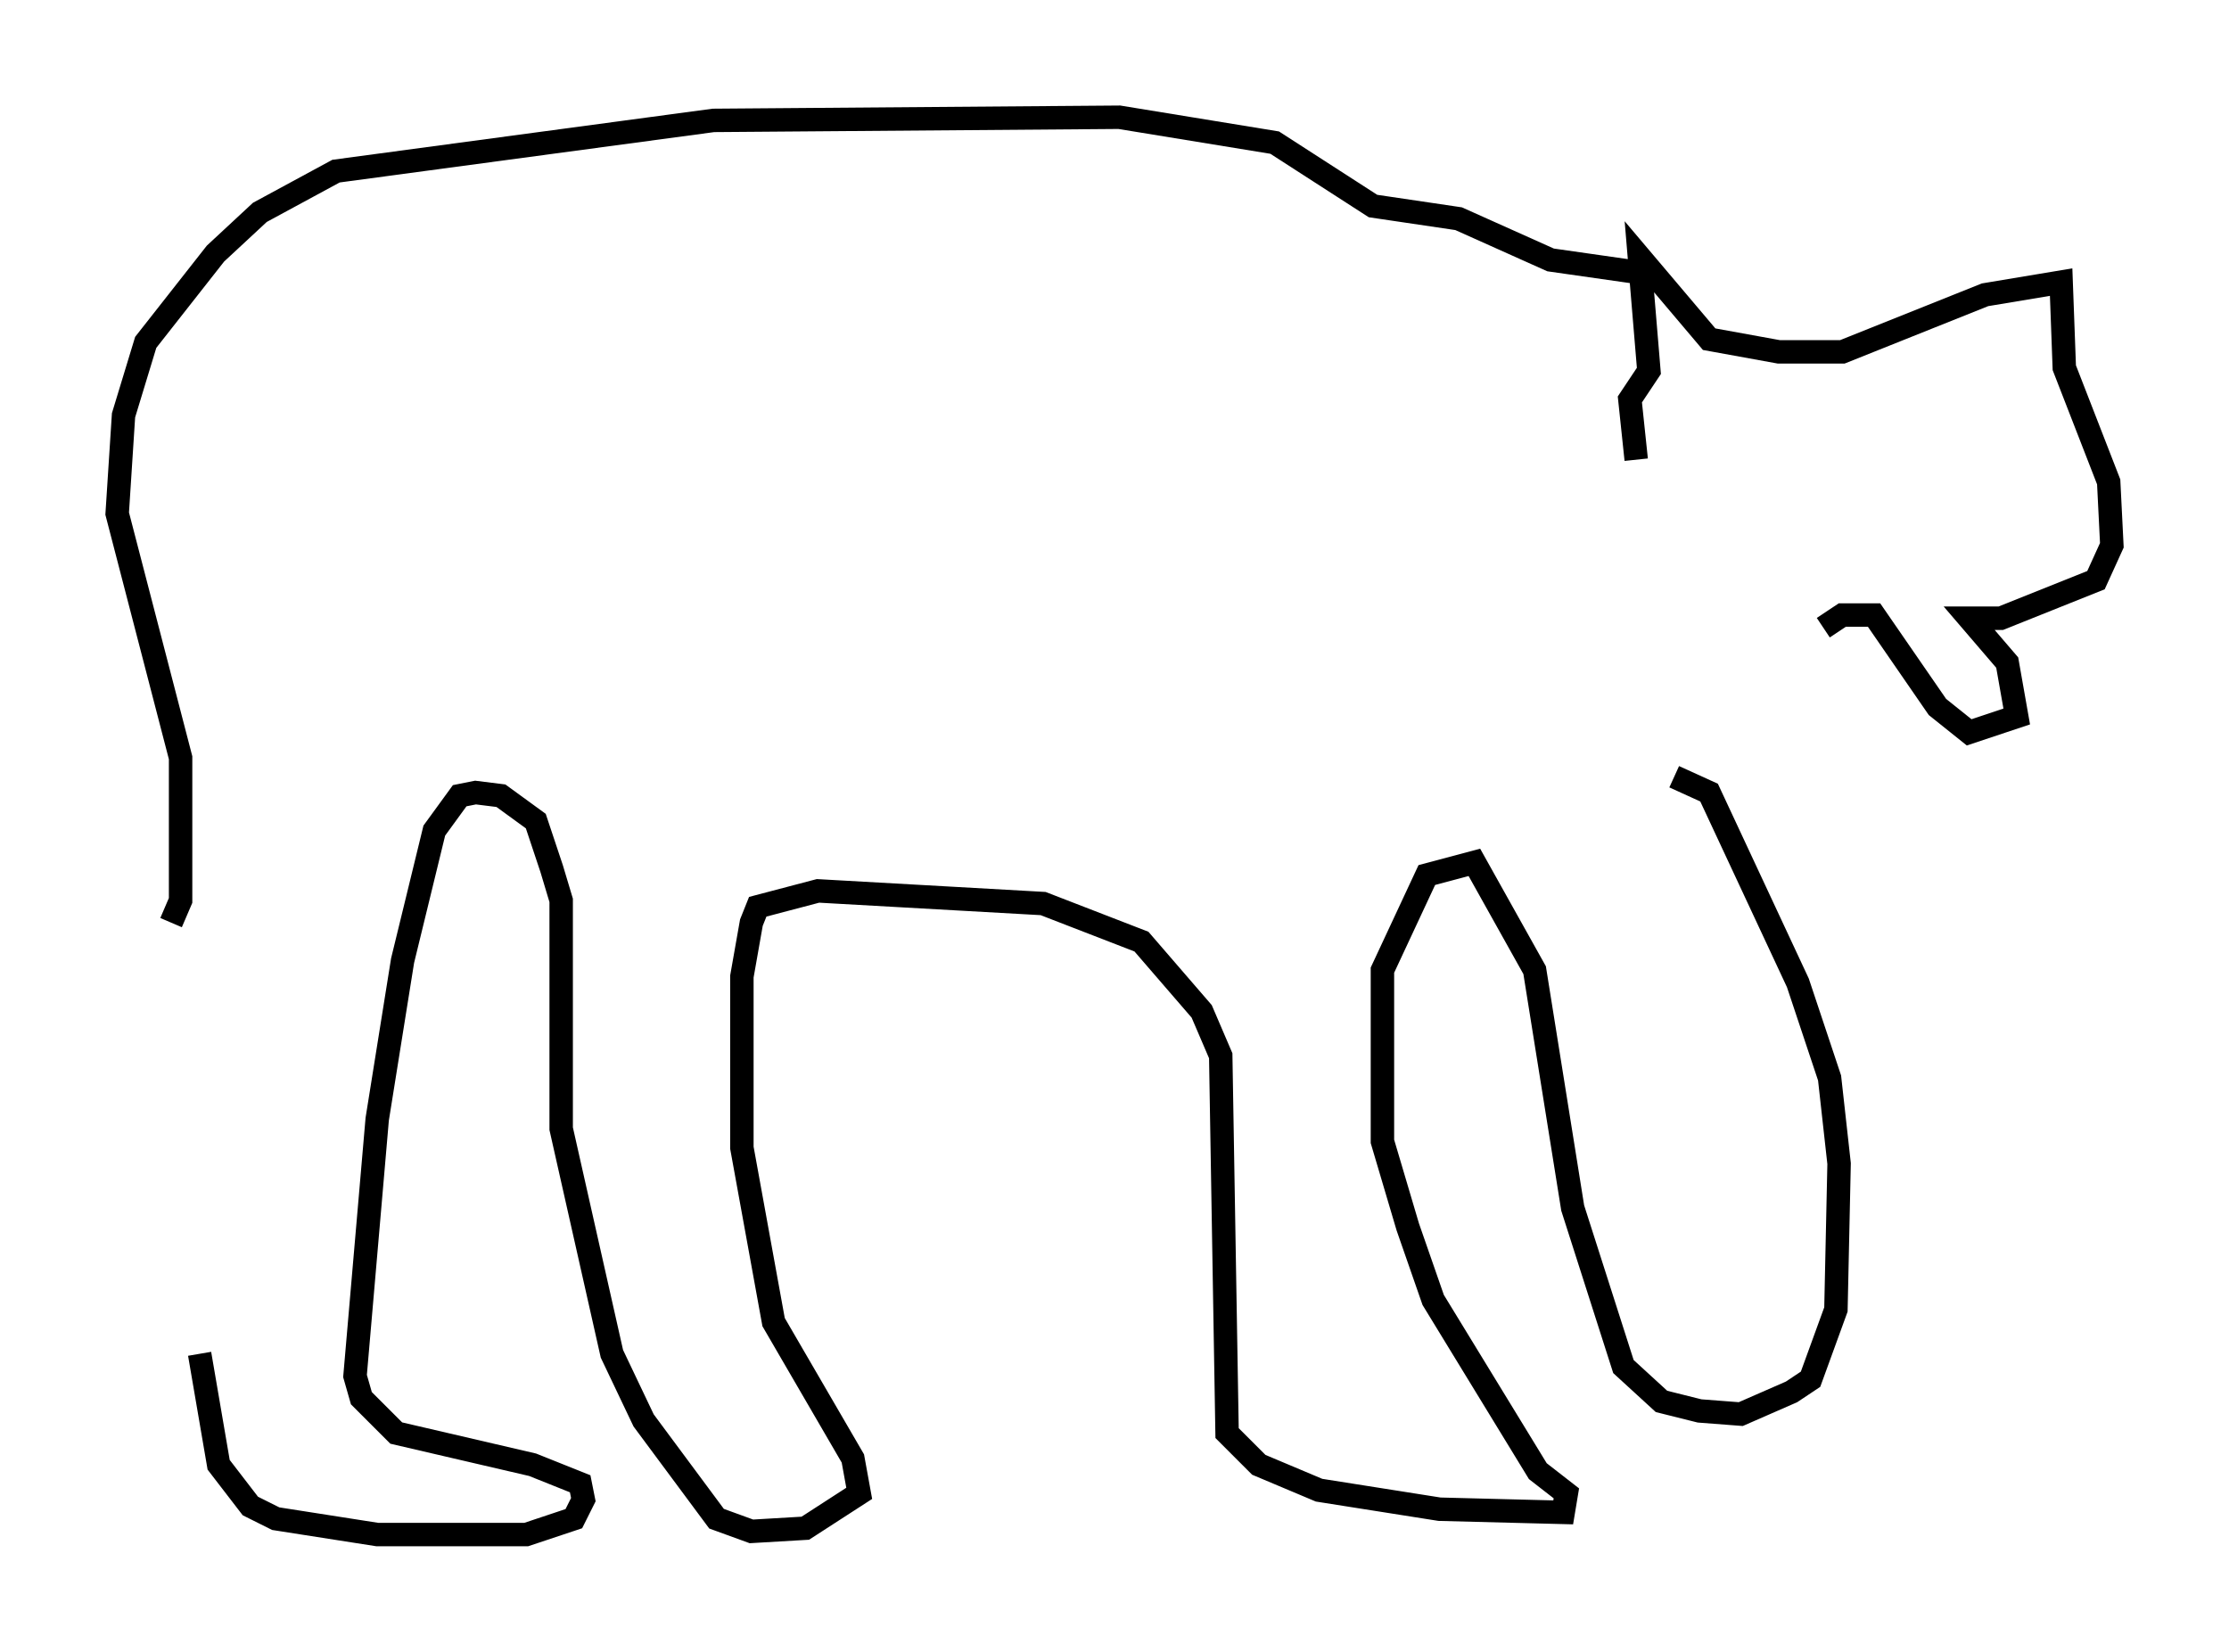<?xml version="1.0" encoding="utf-8" ?>
<svg baseProfile="full" height="70.486" version="1.1" width="95.114" xmlns="http://www.w3.org/2000/svg" xmlns:ev="http://www.w3.org/2001/xml-events" xmlns:xlink="http://www.w3.org/1999/xlink"><defs /><rect fill="white" height="70.486" width="95.114" x="0" y="0" /><path d="M7.977, 39.776 m0.541, 17.997 l0.812, 4.736 1.353, 1.759 l1.083, 0.541 4.33, 0.677 l6.36, 0.0 2.03, -0.677 l0.406, -0.812 -0.135, -0.677 l-2.03, -0.812 -5.819, -1.353 l-1.488, -1.488 -0.271, -0.947 l0.947, -10.961 1.083, -6.766 l1.353, -5.548 1.083, -1.488 l0.677, -0.135 1.083, 0.135 l1.488, 1.083 0.677, 2.03 l0.406, 1.353 0.0, 9.743 l2.165, 9.607 1.353, 2.842 l3.112, 4.195 1.488, 0.541 l2.3, -0.135 2.3, -1.488 l-0.271, -1.488 -3.383, -5.819 l-1.353, -7.442 0.0, -7.307 l0.406, -2.3 0.271, -0.677 l2.571, -0.677 9.607, 0.541 l4.195, 1.624 2.571, 2.977 l0.812, 1.894 0.271, 16.103 l1.353, 1.353 2.571, 1.083 l5.142, 0.812 5.277, 0.135 l0.135, -0.812 -1.218, -0.947 l-4.465, -7.307 -1.083, -3.112 l-1.083, -3.654 0.0, -7.307 l1.894, -4.059 2.03, -0.541 l2.571, 4.601 1.624, 10.149 l2.165, 6.766 1.624, 1.488 l1.624, 0.406 1.759, 0.135 l2.165, -0.947 0.812, -0.541 l1.083, -2.977 0.135, -6.225 l-0.406, -3.654 -1.353, -4.059 l-3.789, -8.119 -1.488, -0.677 m-64.14, 6.225 l0.406, -0.947 0.0, -6.089 l-2.706, -10.419 0.271, -4.195 l0.947, -3.112 2.977, -3.789 l1.894, -1.759 3.248, -1.759 l16.103, -2.165 17.321, -0.135 l6.631, 1.083 4.195, 2.706 l3.654, 0.541 3.924, 1.759 l3.789, 0.541 m-0.135, 7.984 l-0.271, -2.571 0.812, -1.218 l-0.406, -4.871 2.977, 3.518 l2.977, 0.541 2.706, 0.0 l6.089, -2.436 3.248, -0.541 l0.135, 3.654 1.894, 4.871 l0.135, 2.706 -0.677, 1.488 l-4.059, 1.624 -1.353, 0.0 l1.624, 1.894 0.406, 2.3 l-2.03, 0.677 -1.353, -1.083 l-2.706, -3.924 -1.353, 0.0 l-0.812, 0.541 " fill="none" stroke="black" stroke-width="1" /></svg>